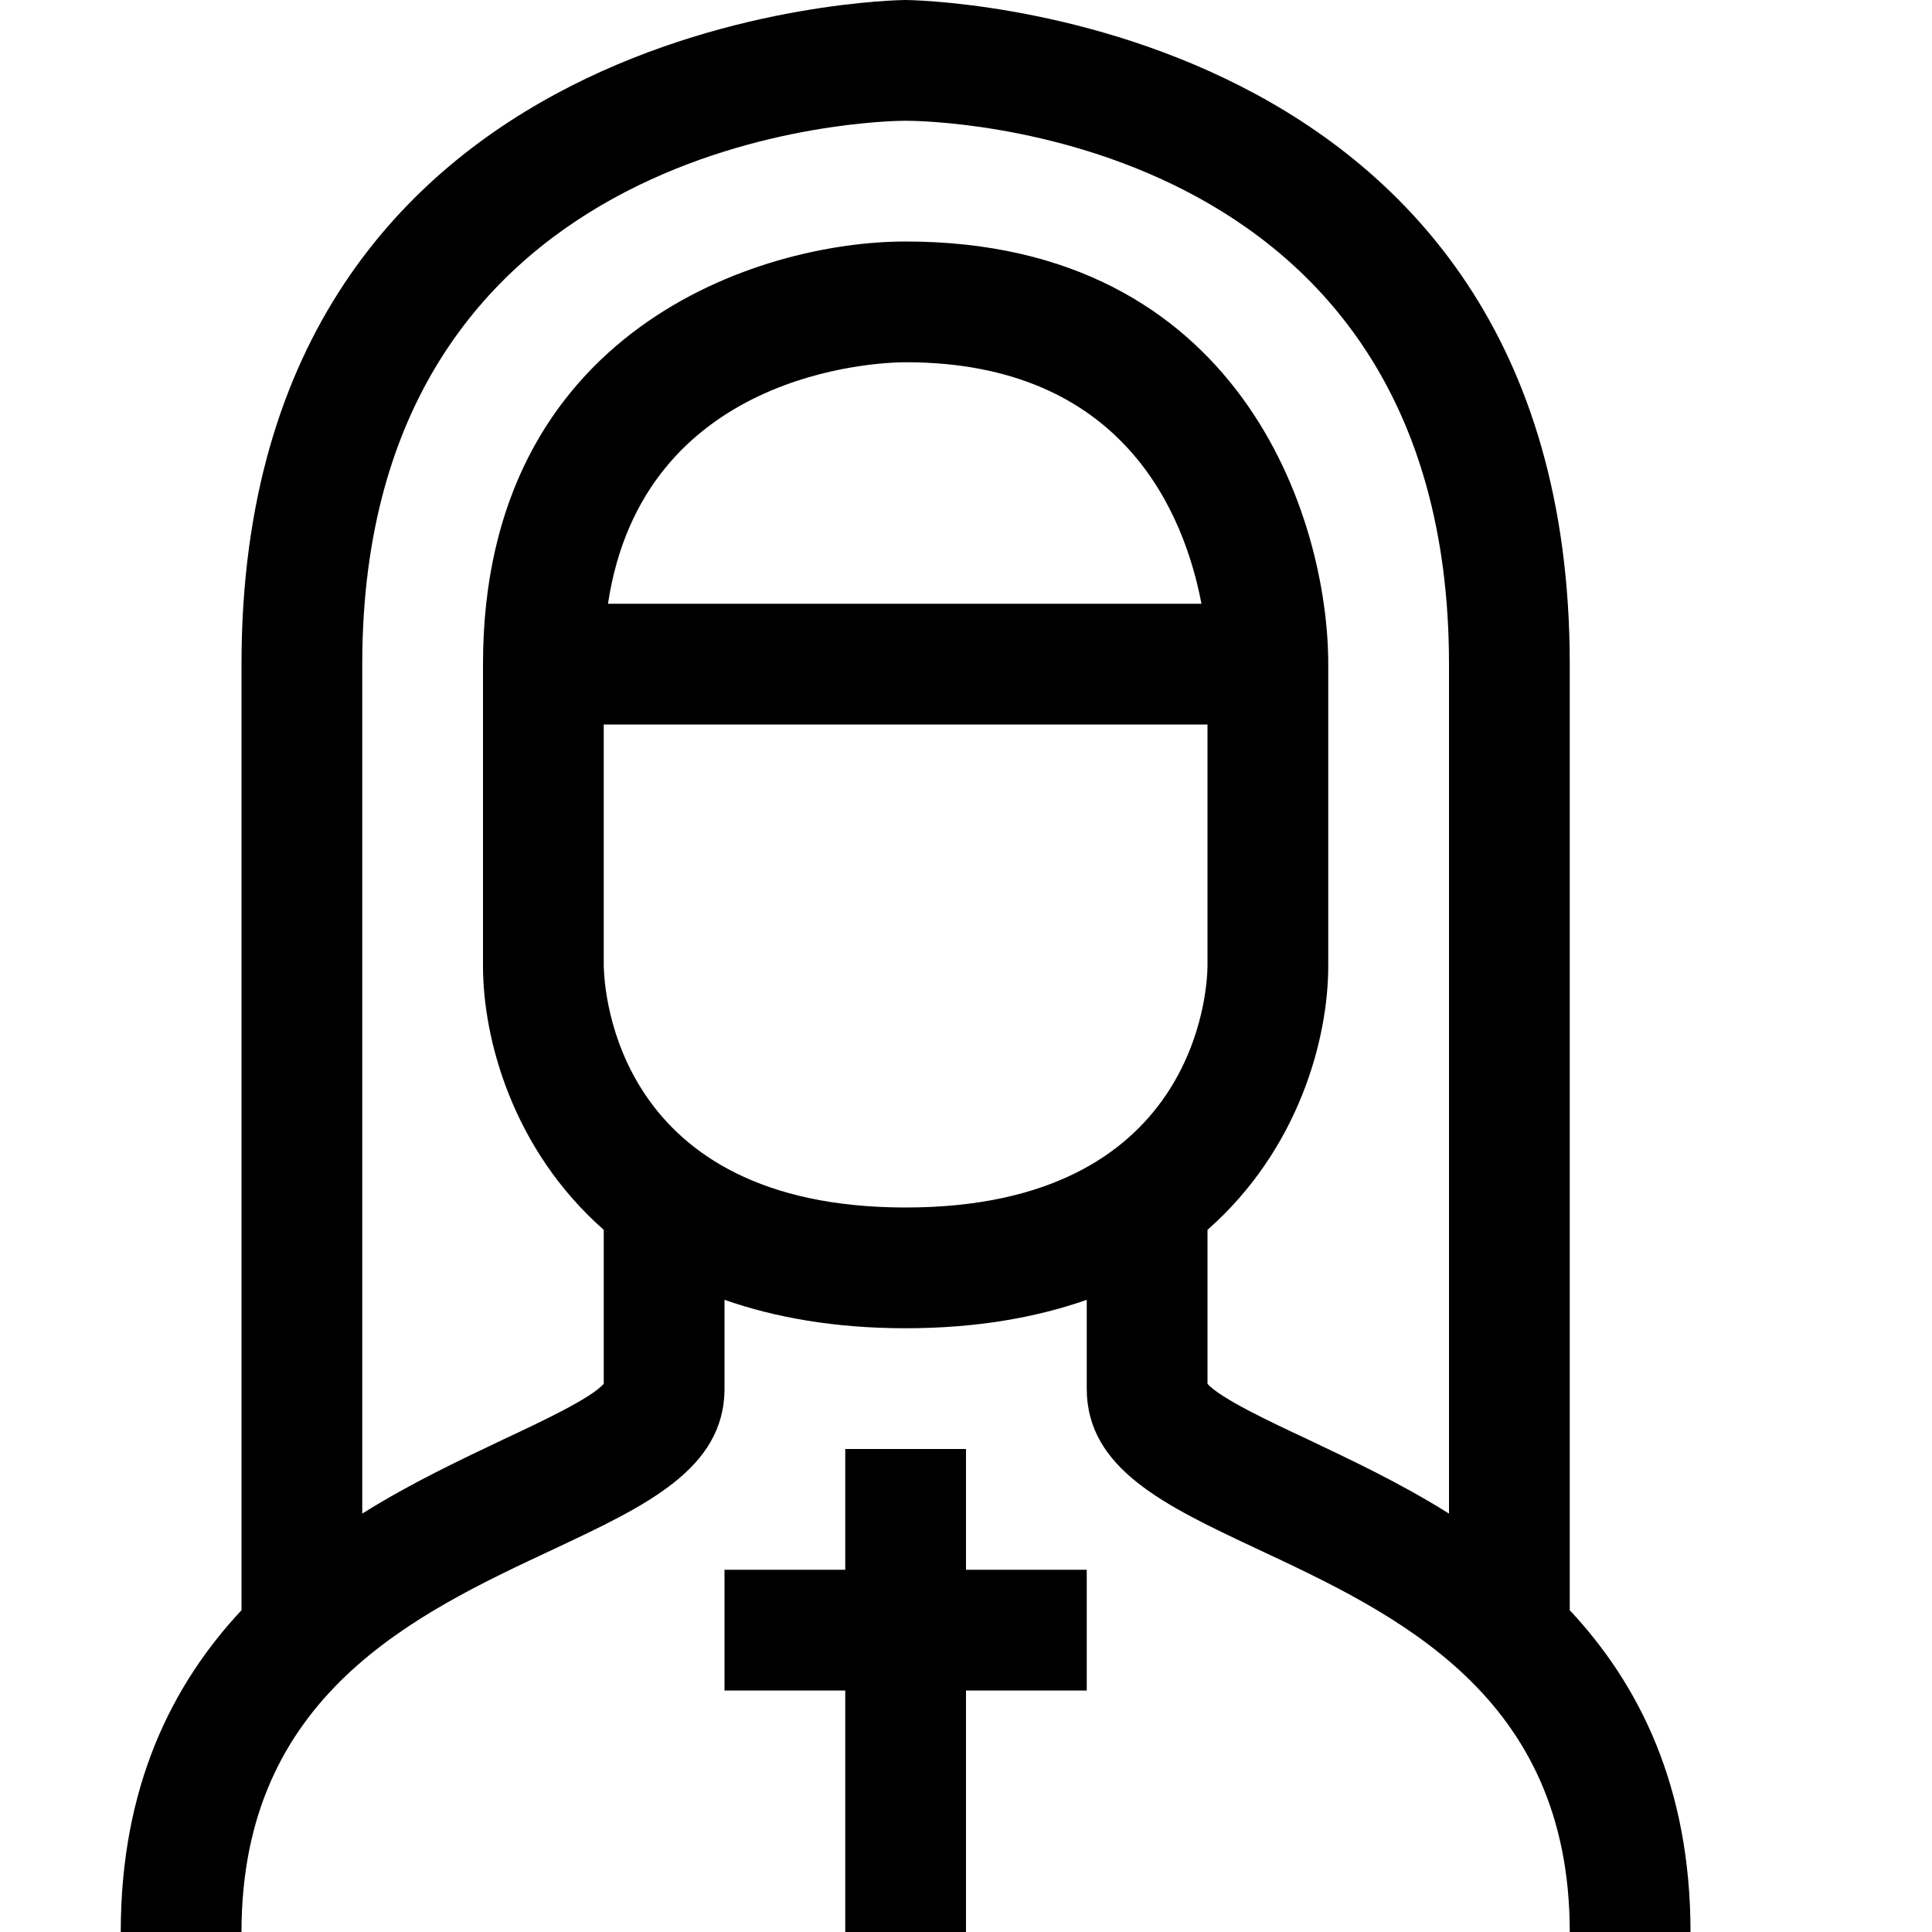 <?xml version="1.0" encoding="utf-8"?>
<!-- Generator: Adobe Illustrator 16.0.0, SVG Export Plug-In . SVG Version: 6.00 Build 0)  -->
<svg xmlns="http://www.w3.org/2000/svg" xmlns:xlink="http://www.w3.org/1999/xlink" version="1.1" id="2571695057_Capa_1_grid" x="0px" y="0px" width="32px" height="32px" viewBox="0 0 32 32" style="enable-background:new 0 0 32 32;" xml:space="preserve">
<path d="M18,26v2h-2v4h-2v-4h-2v-2h2v-2h2v2H18z M26,26.67V11C26,0.13,15.11,0,15,0S4,0.13,4,11v15.67C2.85,27.9,2,29.59,2,32h2  c0-3.93,2.88-5.27,5.19-6.35C10.7,24.939,12,24.33,12,23v-1.471C12.83,21.82,13.82,22,15,22s2.17-0.18,3-0.471V23  c0,1.33,1.3,1.939,2.811,2.65C23.12,26.73,26,28.07,26,32h2C28,29.59,27.15,27.9,26,26.67z M15,20c-4.81,0-4.99-3.6-5-4v-4h10v3.99  C20,16.4,19.811,20,15,20z M10.07,10c0.58-3.85,4.46-4,4.93-4c3.62,0,4.62,2.53,4.9,4H10.07z M24,25.07  c-0.83-0.521-1.65-0.9-2.34-1.23c-0.62-0.29-1.45-0.68-1.66-0.92v-2.55c1.51-1.33,2-3.16,2-4.37v-5c0-2.42-1.46-7-7-7  c-2.42,0-7,1.46-7,7v5c0,1.21,0.49,3.04,2,4.37v2.55c-0.21,0.24-1.04,0.63-1.66,0.92C7.65,24.17,6.83,24.55,6,25.07V11  c0-8.86,8.63-9,9-9s9,0.1,9,9V25.07z"/>
</svg>

